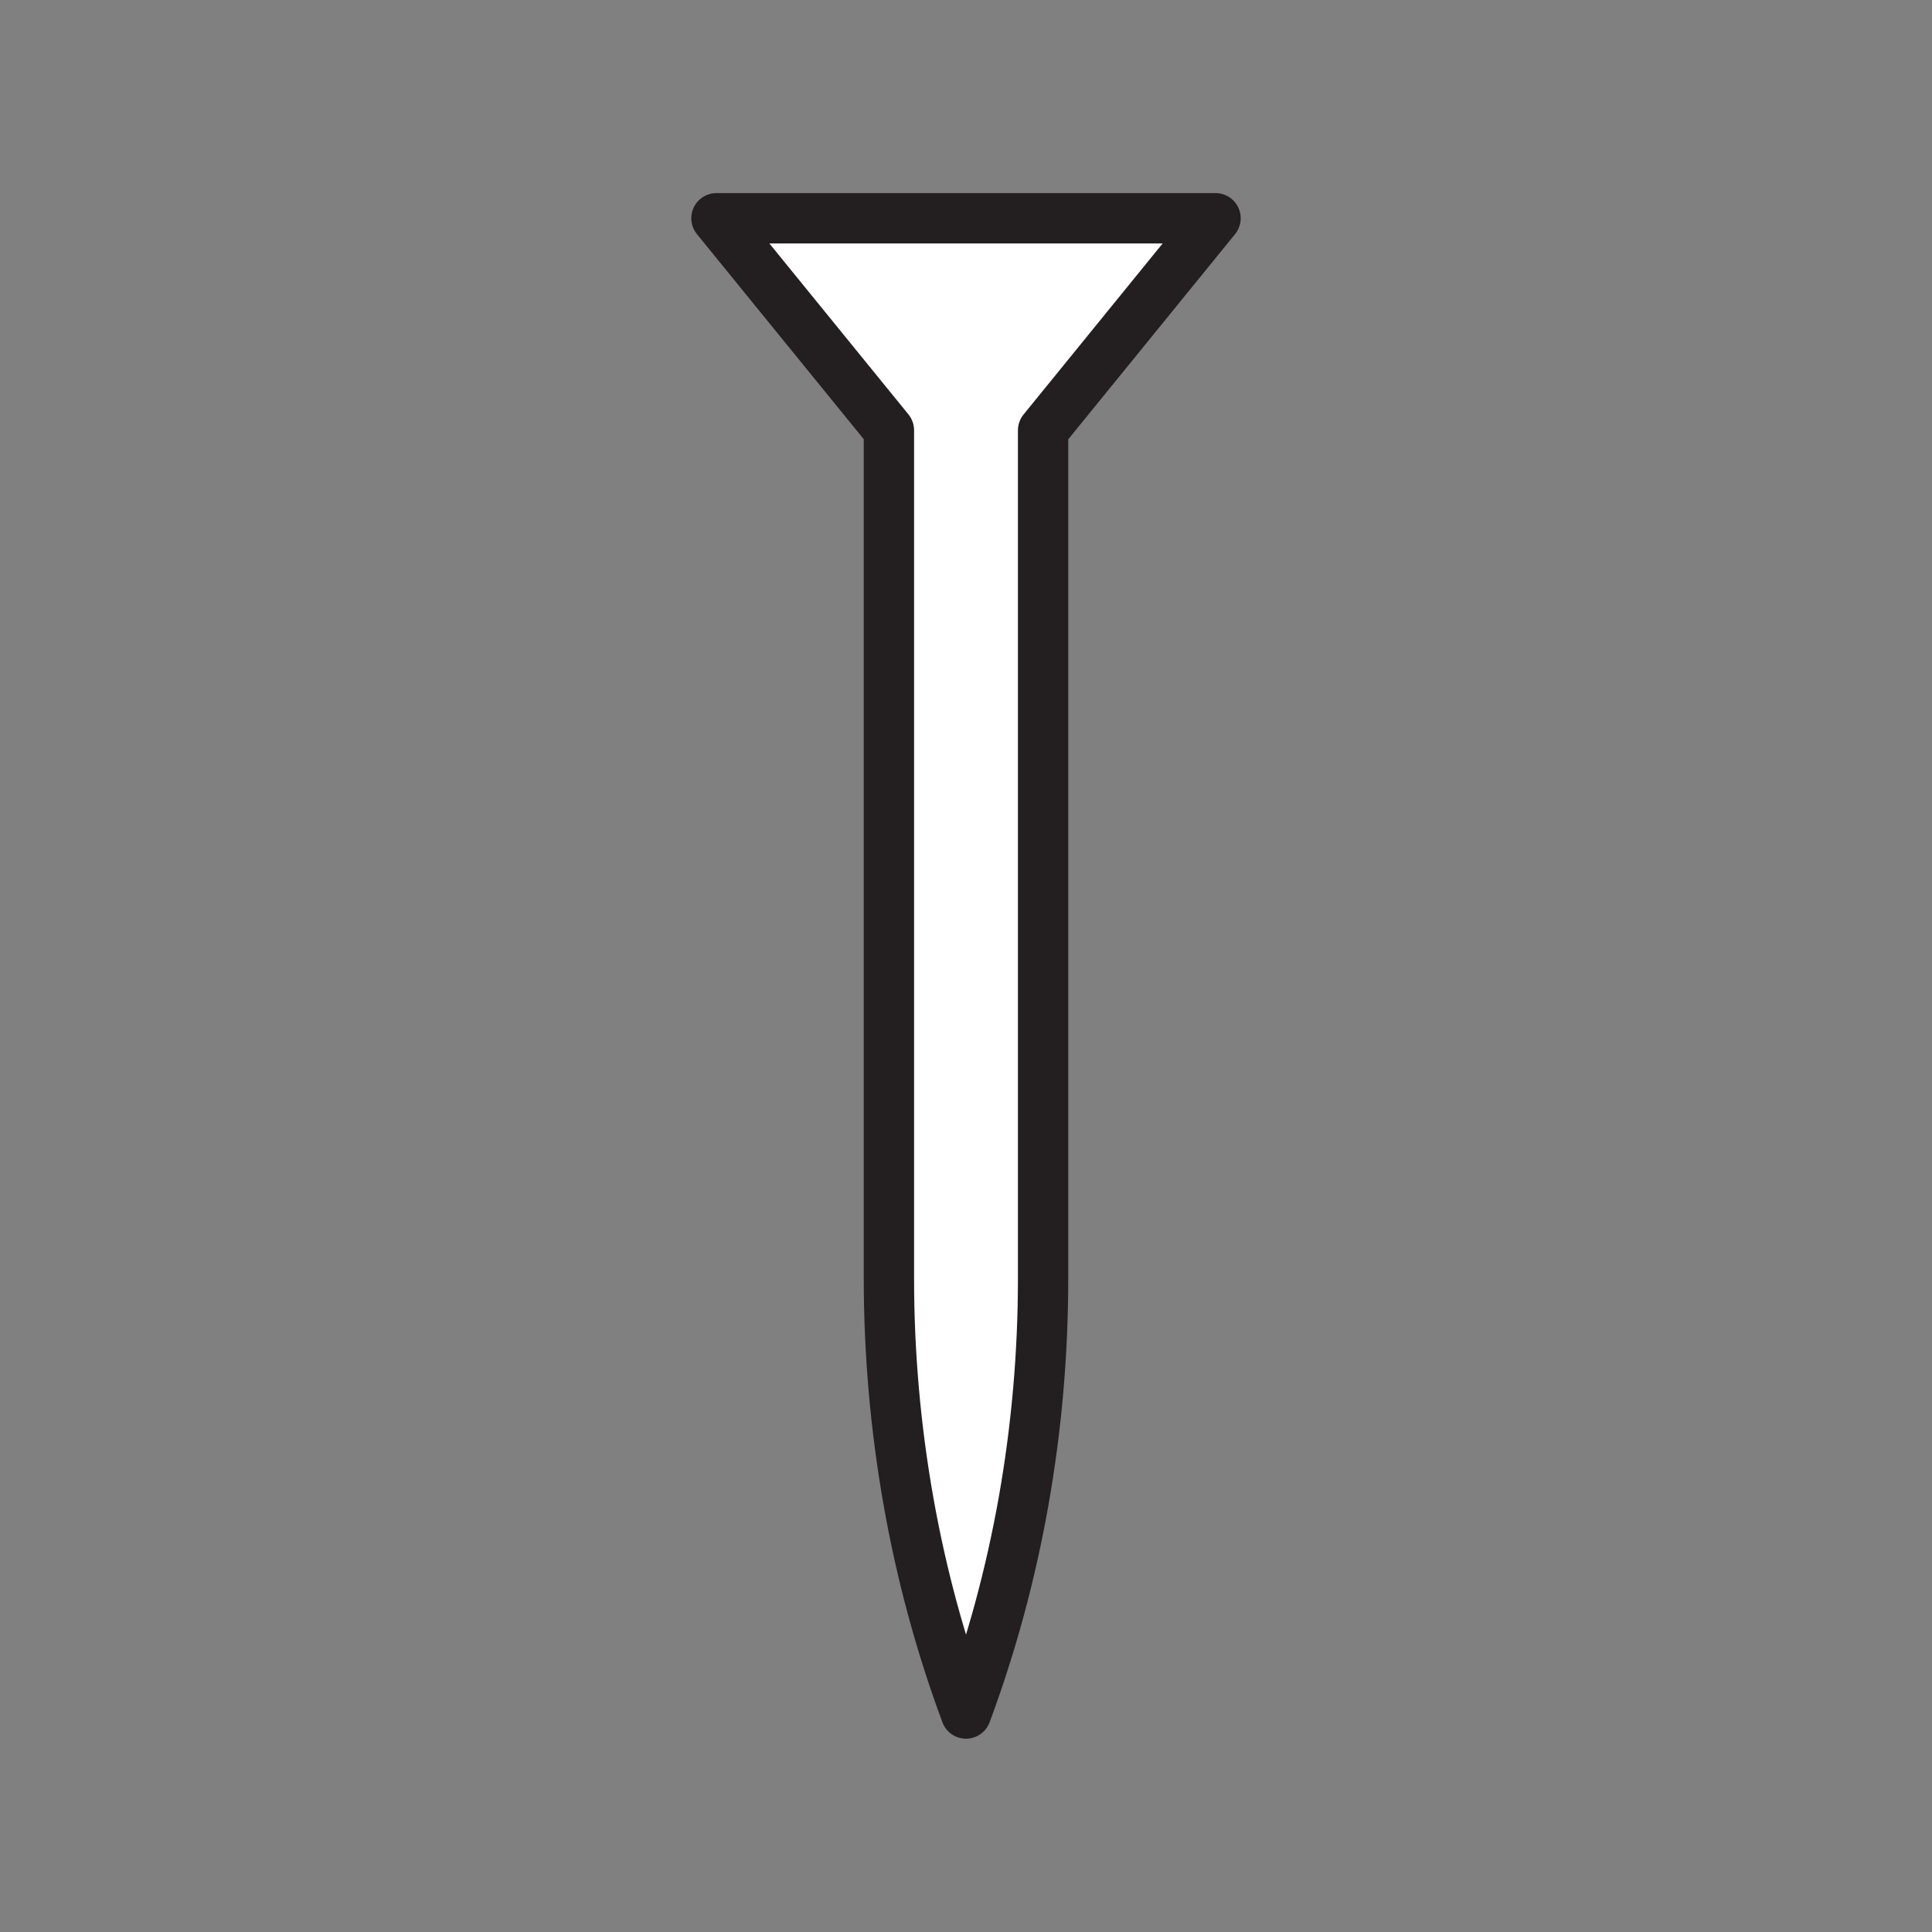 <svg xmlns="http://www.w3.org/2000/svg" viewBox="0 0 1920 1920">
    <rect x="0" y="0" width="1920" height="1920" fill="#808080" stroke="none"/>
    <style>
        .st0{fill:#fff}.st1{fill:none;stroke:#231f20;stroke-width:50;stroke-linecap:round;stroke-linejoin:round;stroke-miterlimit:10}
    </style>
    <path class="st0" d="M1208 216.9l-171.4 210.8v843c0 149.2-26.1 296.6-76.6 432.2-25.2-67.8-44.4-138.6-57.2-211.1-12.8-72.5-19.4-146.6-19.4-221.2v-843L712 216.9h496z" id="Layer_2"/>
    <path class="st1" d="M1208 216.9l-171.4 210.8v843c0 149.2-26.1 296.6-76.6 432.2-25.2-67.8-44.4-138.6-57.2-211.1-12.8-72.5-19.4-146.6-19.4-221.2v-843L712 216.9h496z" id="STROKES"/>
</svg>
